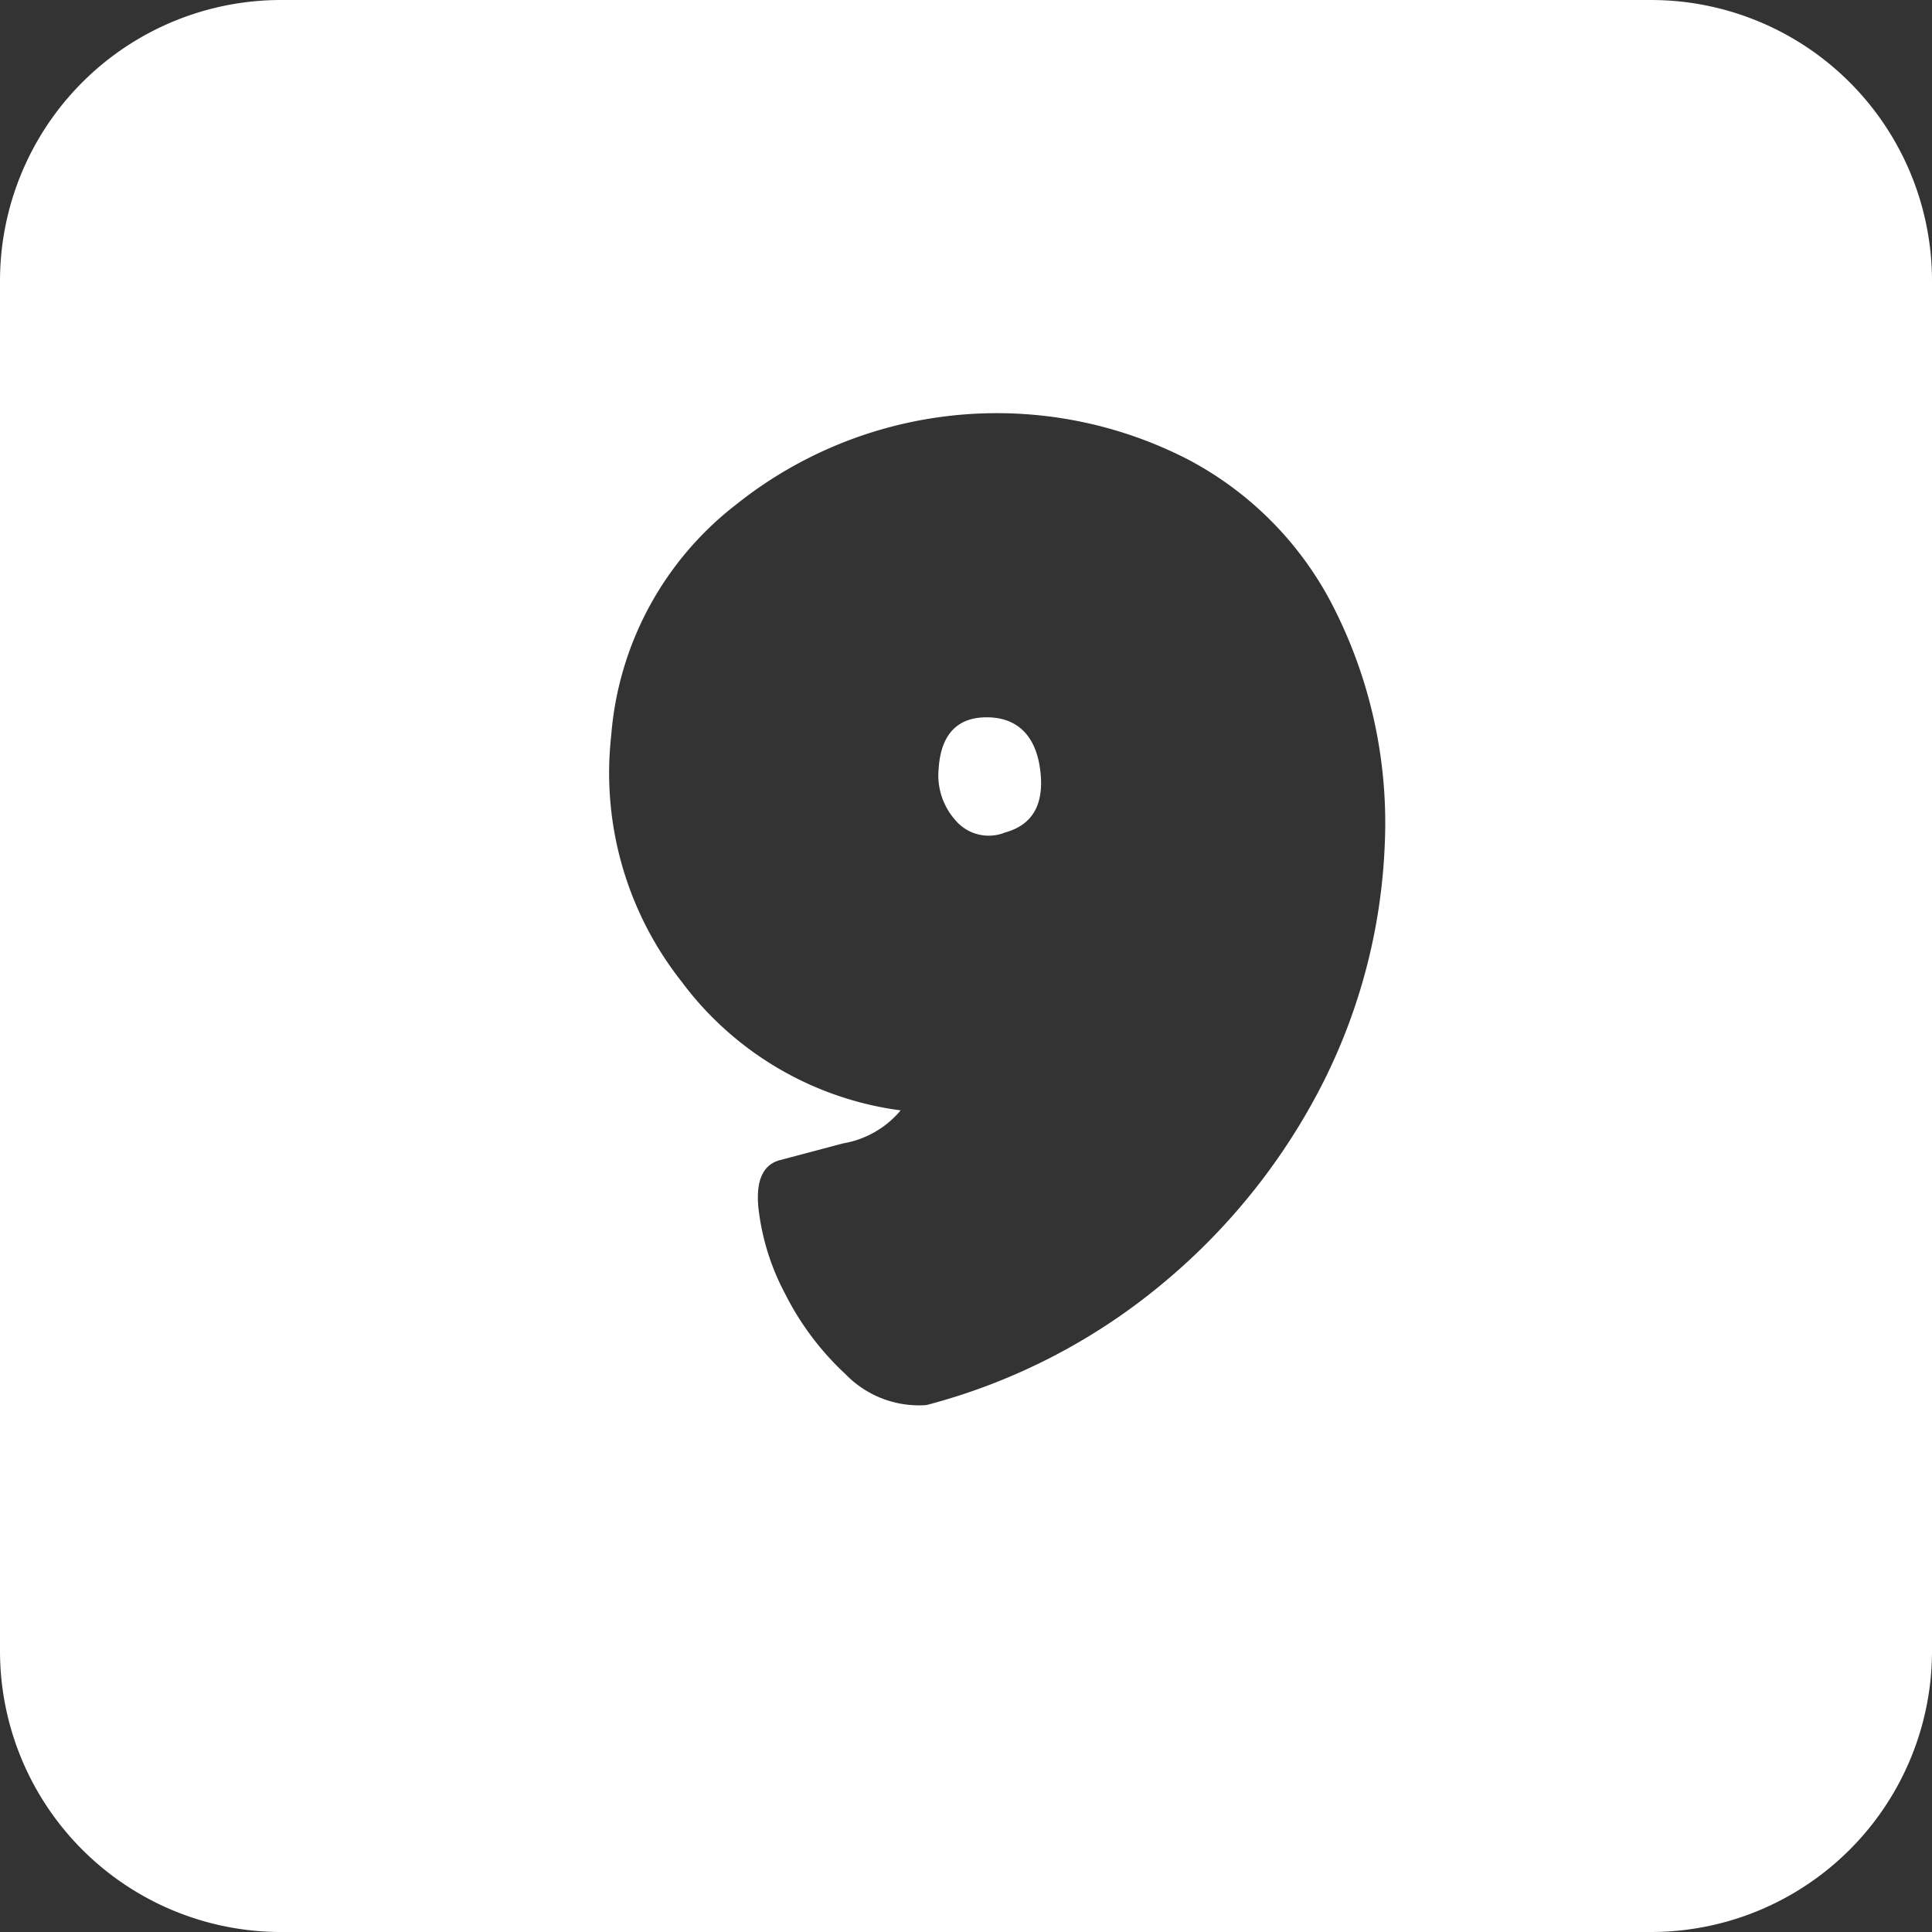 <svg xmlns="http://www.w3.org/2000/svg" viewBox="0 0 55 55"><rect x="0" y="0" width="55" height="55" fill="#333333" stroke="none"/><defs><style>.cls-1{fill:#fff;}</style></defs><title>9_white</title><g id="Layer_2" data-name="Layer 2"><g id="Black"><path class="cls-1" d="M47,0H8A8,8,0,0,0,0,8V47a8,8,0,0,0,8,8H47a8,8,0,0,0,8-8V8A8,8,0,0,0,47,0ZM37.68,30.79a18,18,0,0,1-4.5,5.68A17.36,17.36,0,0,1,26.37,40a2.91,2.91,0,0,1-2.3-.88,8.06,8.06,0,0,1-1.72-2.29,6.81,6.81,0,0,1-.76-2.45q-.11-1.15.6-1.35L24,32.55a2.73,2.73,0,0,0,1.64-.94,9.28,9.28,0,0,1-6.24-3.67,9.58,9.58,0,0,1-2-7,9.22,9.22,0,0,1,3.56-6.58A11.89,11.89,0,0,1,33.8,13.07,9.72,9.72,0,0,1,38,17.36a13.54,13.54,0,0,1,1.42,6.71A16.52,16.52,0,0,1,37.68,30.79Z"/><path class="cls-1" d="M28.09,20.42c-.85,0-1.31.5-1.37,1.48a1.92,1.92,0,0,0,.47,1.44,1.24,1.24,0,0,0,1.42.36c.8-.22,1.13-.82,1-1.8S28.94,20.42,28.09,20.42Z"/></g></g></svg>